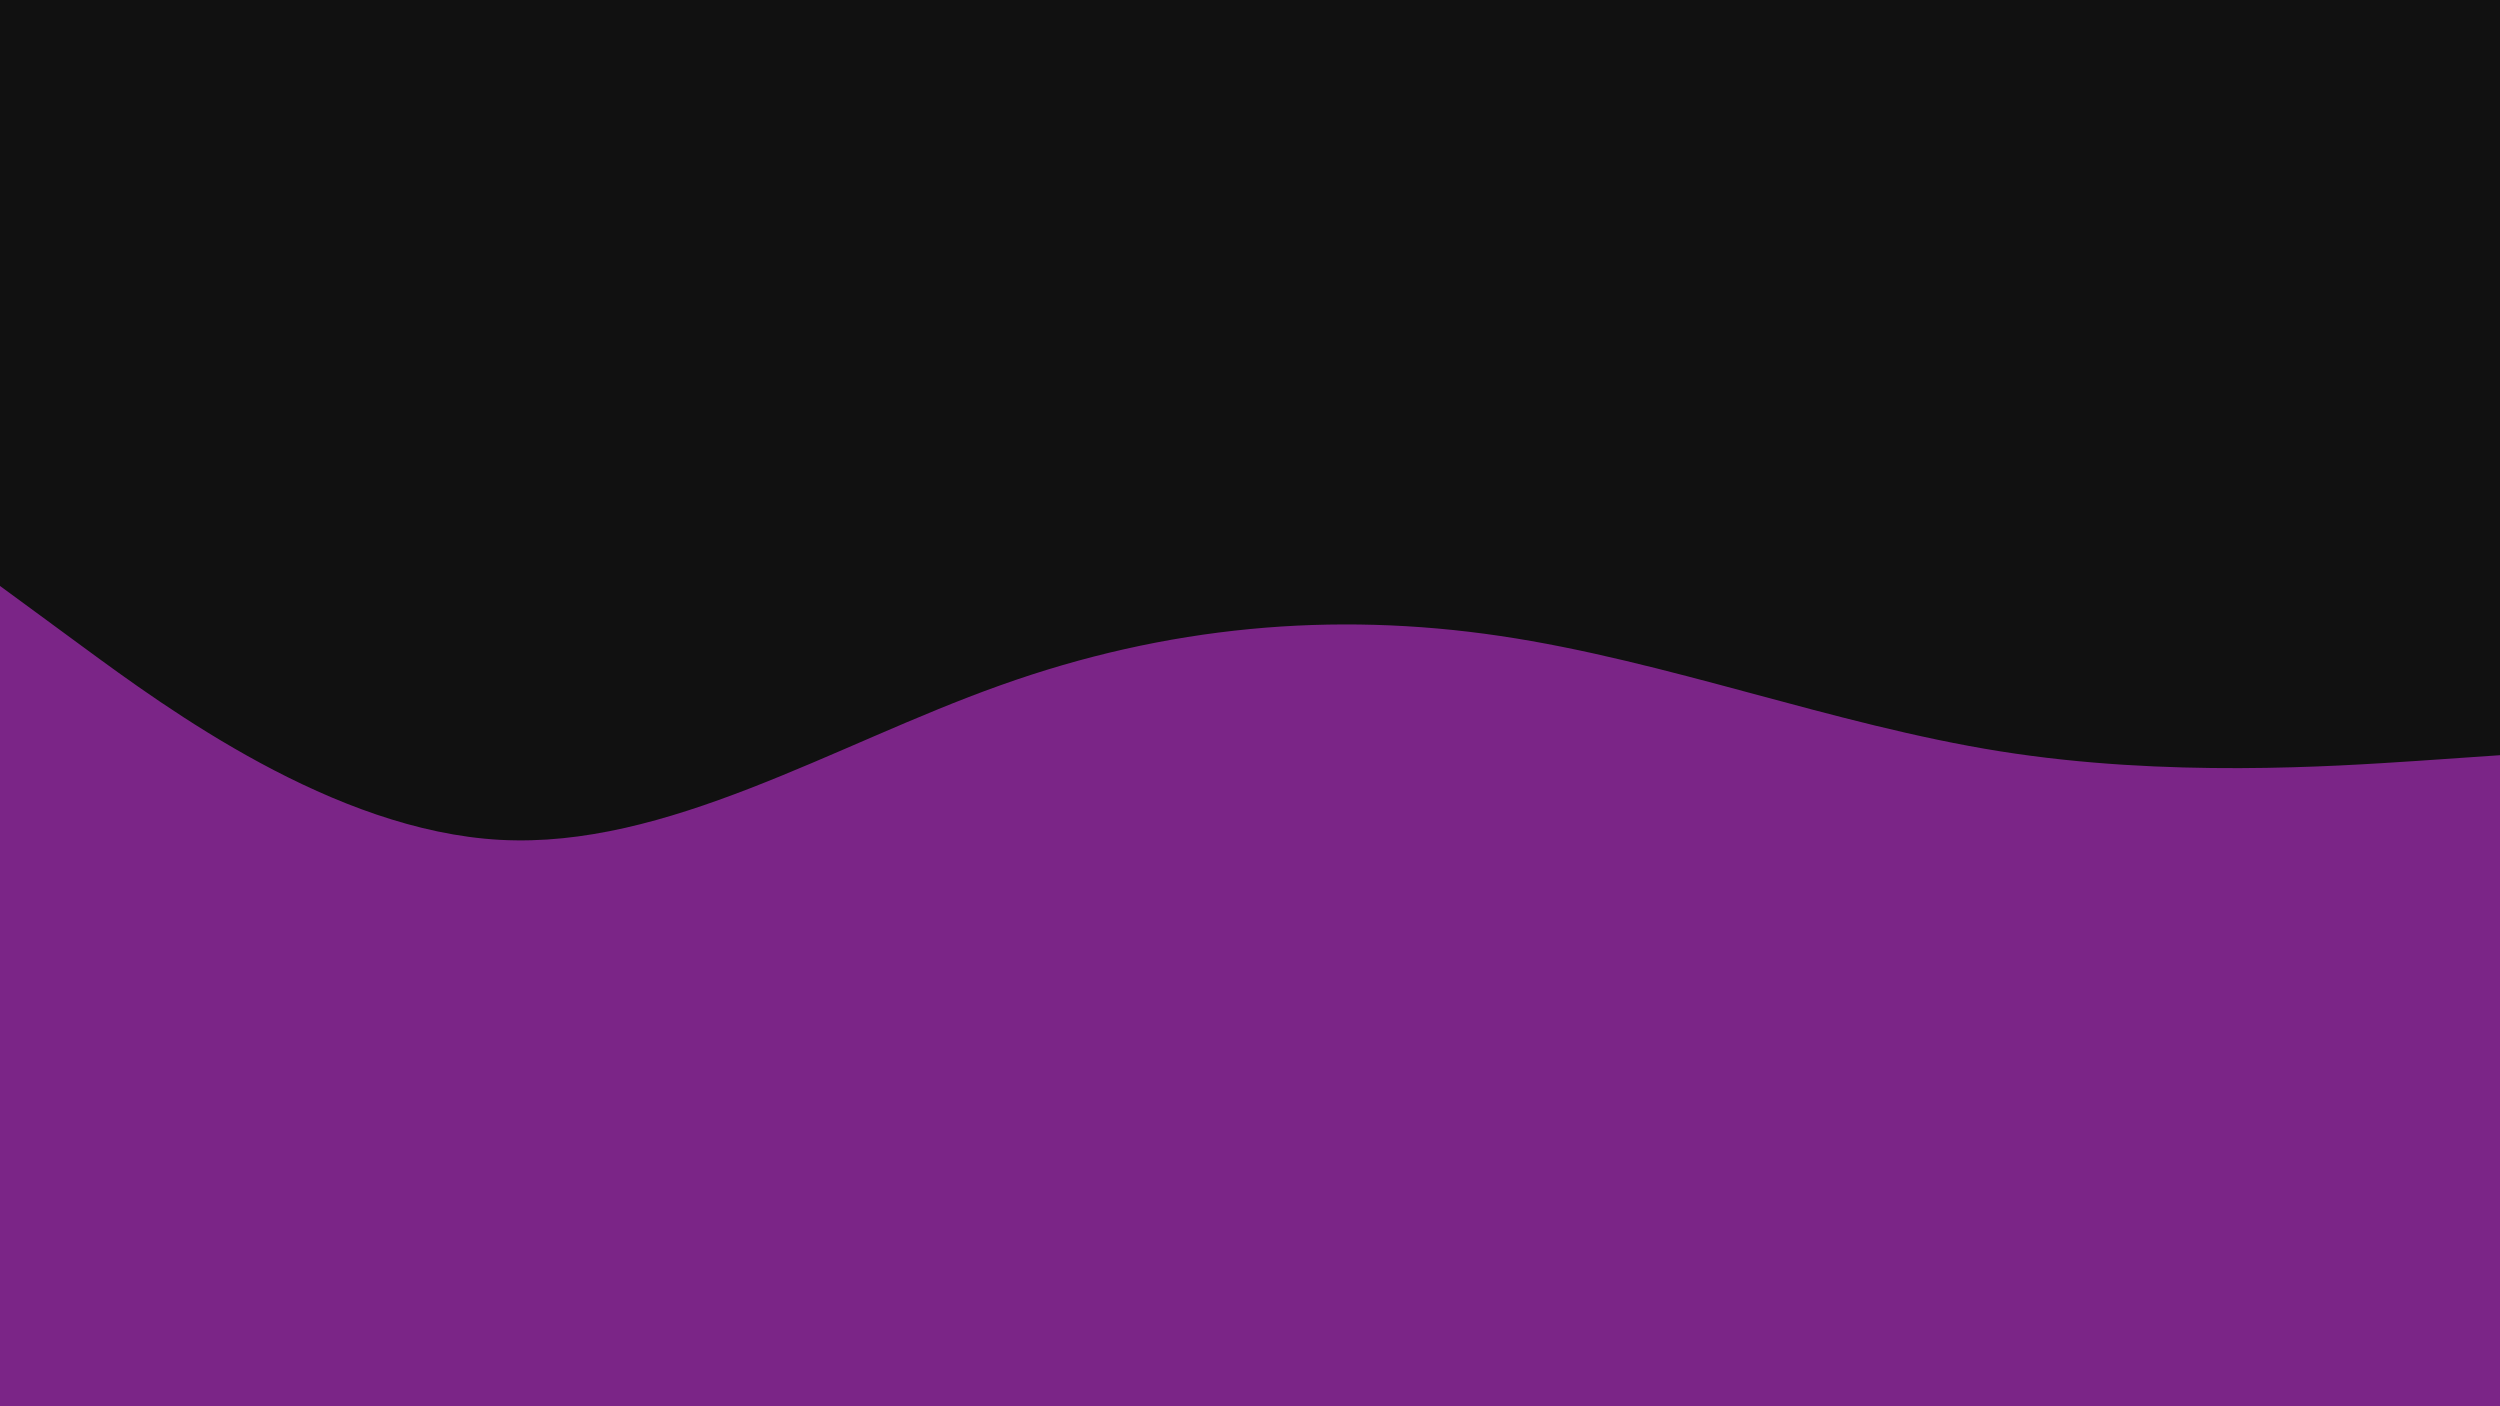 <svg id="visual" viewBox="0 0 960 540" width="960" height="540" xmlns="http://www.w3.org/2000/svg" xmlns:xlink="http://www.w3.org/1999/xlink" version="1.1"><rect x="0" y="0" width="960" height="540" fill="#111"></rect><path d="M0 225L32 248.5C64 272 128 319 192 322.5C256 326 320 286 384 263.2C448 240.3 512 234.7 576 244.2C640 253.7 704 278.3 768 288.5C832 298.7 896 294.3 928 292.2L960 290L960 541L928 541C896 541 832 541 768 541C704 541 640 541 576 541C512 541 448 541 384 541C320 541 256 541 192 541C128 541 64 541 32 541L0 541Z" fill="#7b2587" stroke-linecap="round" stroke-linejoin="miter"></path></svg>